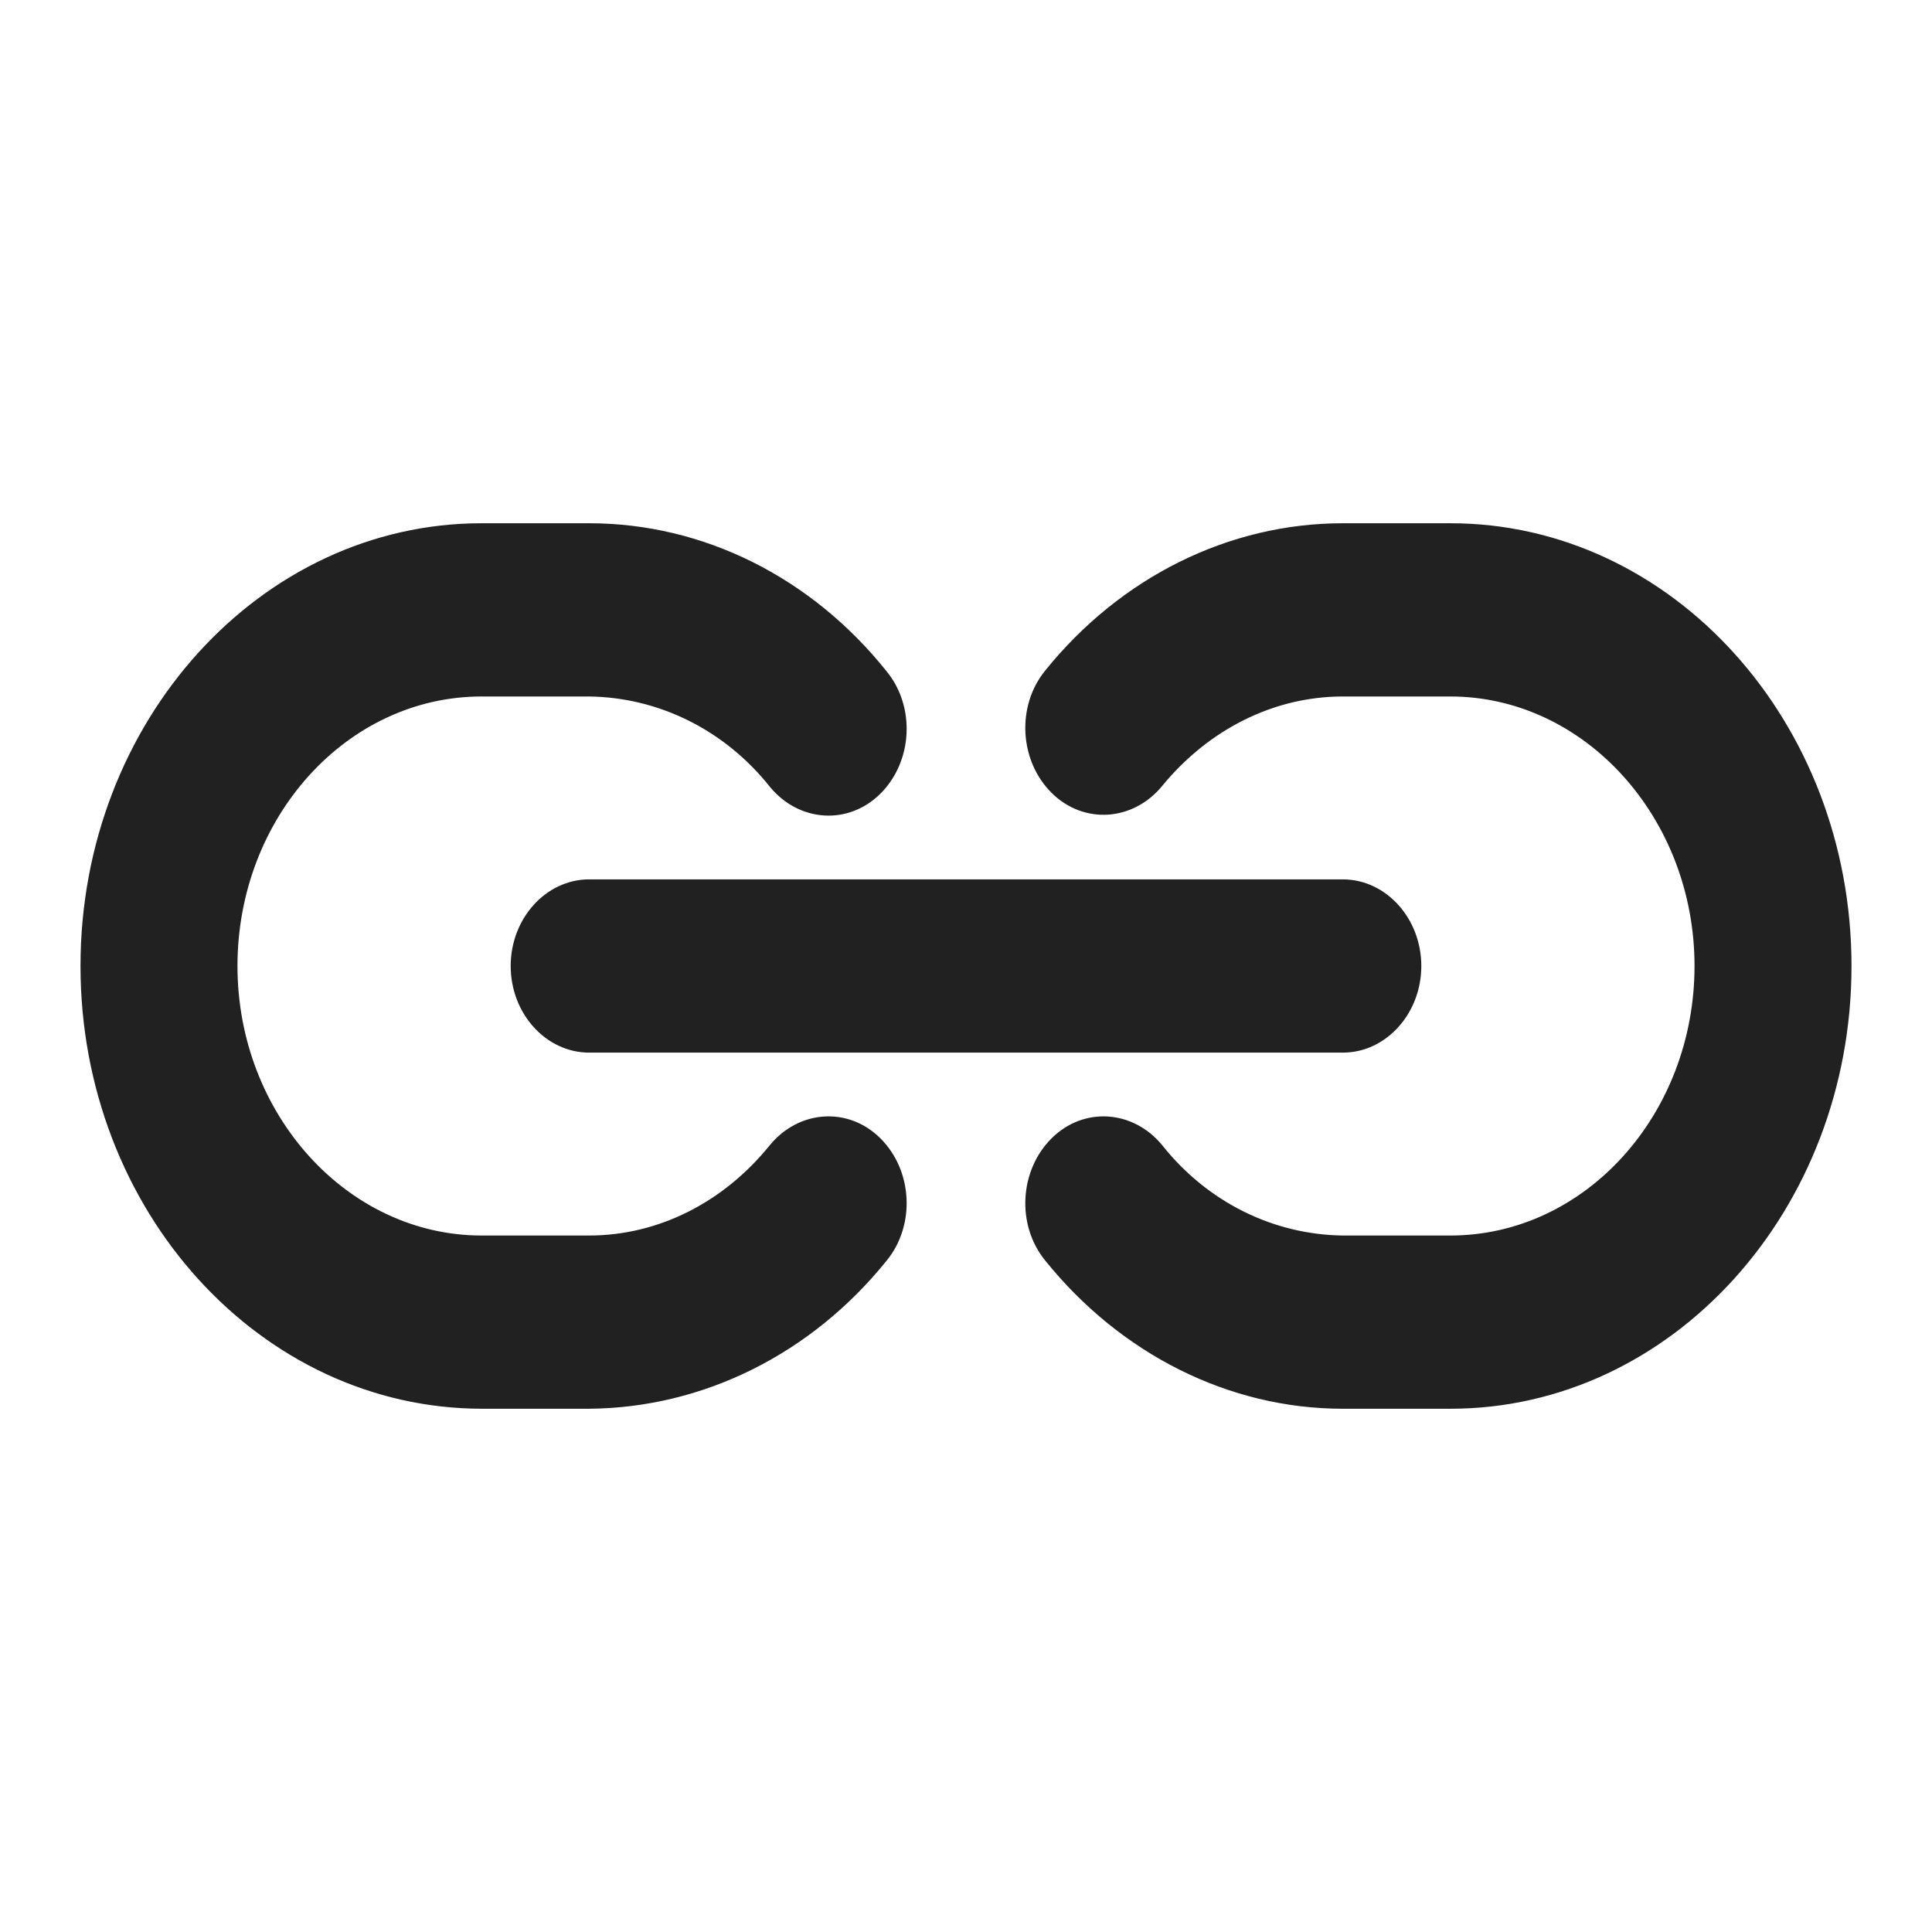 <svg width="24" height="24" viewBox="0 0 24 24" fill="none" xmlns="http://www.w3.org/2000/svg">
<g clip-path="url(#clip0_402_631)">
<path d="M7.319 6.5C8.733 6.5 10.079 7.168 11.015 8.341C11.375 8.782 11.337 9.46 10.938 9.858C10.538 10.257 9.923 10.213 9.562 9.772C8.997 9.062 8.177 8.663 7.319 8.652H5.983C4.306 8.652 2.95 10.159 2.95 12C2.95 13.841 4.316 15.348 5.983 15.348H7.319C8.177 15.348 8.987 14.938 9.562 14.227C9.923 13.787 10.538 13.743 10.938 14.142C11.337 14.54 11.375 15.218 11.015 15.659C10.079 16.822 8.733 17.489 7.319 17.5H5.993C3.233 17.5 1 15.035 1 12C1 8.965 3.233 6.5 5.983 6.5H7.319ZM18.017 6.5C20.767 6.5 23 8.965 23 12C23 15.035 20.767 17.5 18.017 17.5H16.681C15.267 17.5 13.921 16.822 12.984 15.659C12.624 15.218 12.663 14.54 13.062 14.142C13.462 13.743 14.077 13.787 14.438 14.227C15.003 14.938 15.822 15.337 16.681 15.348H18.017C19.694 15.348 21.05 13.841 21.05 12C21.05 10.159 19.684 8.652 18.017 8.652H16.681C15.822 8.652 15.013 9.062 14.438 9.762C14.077 10.203 13.462 10.246 13.062 9.848C12.663 9.45 12.624 8.771 12.984 8.33C13.921 7.168 15.267 6.5 16.681 6.5H18.017ZM16.681 10.924C17.217 10.924 17.656 11.408 17.656 12C17.656 12.592 17.217 13.076 16.681 13.076H7.319C6.783 13.076 6.344 12.592 6.344 12C6.344 11.408 6.783 10.924 7.319 10.924H16.681Z" fill="#212121"/>
</g>
<defs>
<clipPath id="clip0_402_631">
<rect width="24" height="24" fill="white"/>
</clipPath>
</defs>
</svg>
